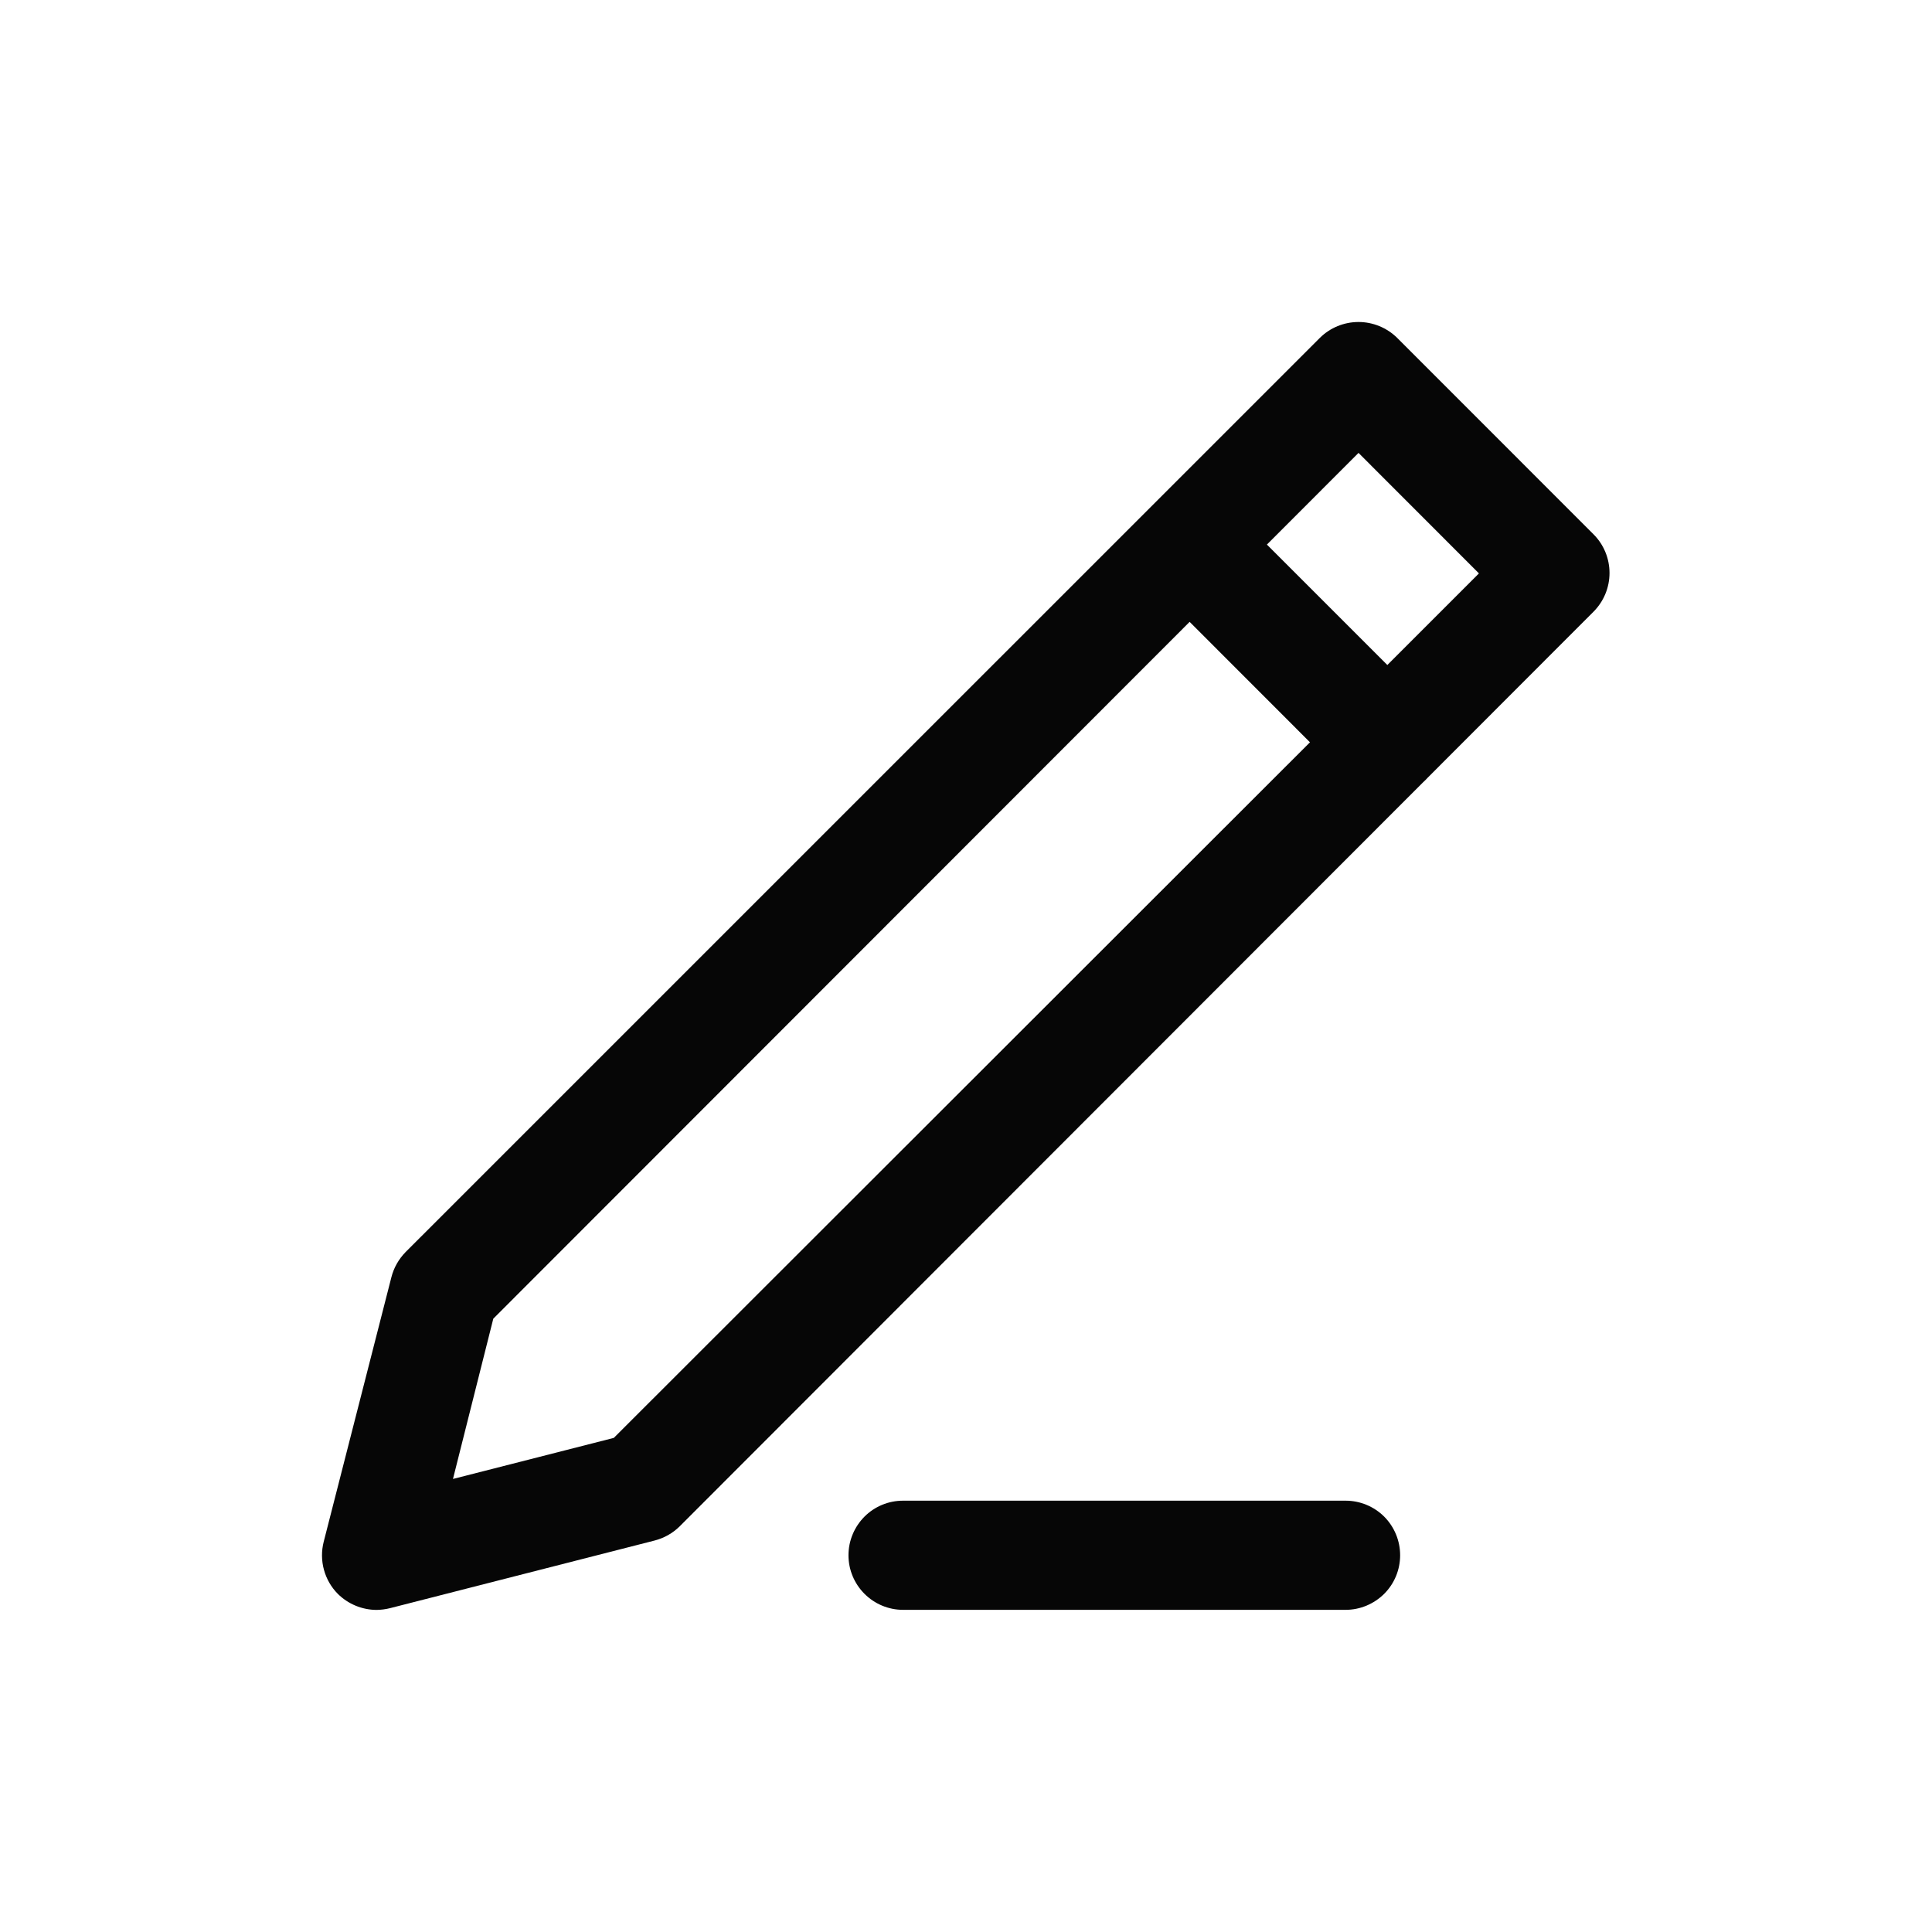 <svg width="24" height="24" viewBox="0 0 24 24" fill="none" xmlns="http://www.w3.org/2000/svg">
<path fill-rule="evenodd" clip-rule="evenodd" d="M4.678 19.999C4.498 19.998 4.326 19.927 4.198 19.801C4.115 19.718 4.055 19.614 4.024 19.5C3.993 19.387 3.992 19.267 4.021 19.153L4.862 15.866C4.892 15.748 4.953 15.641 5.038 15.554L16.396 4.197C16.523 4.071 16.696 4 16.876 4C17.055 4 17.228 4.071 17.356 4.197L19.796 6.638C19.923 6.765 19.994 6.938 19.994 7.118C19.994 7.298 19.923 7.47 19.796 7.598L17.733 9.663C17.715 9.683 17.697 9.701 17.677 9.719L8.444 18.96C8.358 19.046 8.25 19.106 8.132 19.137L4.846 19.977C4.791 19.991 4.734 19.998 4.678 19.999ZM18.372 7.123L17.234 8.261L15.738 6.765L16.876 5.626L18.372 7.123ZM6.128 16.381L14.778 7.725L16.273 9.221L7.625 17.862L5.627 18.372L6.128 16.381ZM11.218 19.998H16.715C16.895 19.998 17.067 19.926 17.195 19.799C17.322 19.672 17.393 19.5 17.393 19.32C17.393 19.14 17.322 18.968 17.195 18.84C17.067 18.713 16.895 18.642 16.715 18.642H11.218C11.038 18.642 10.866 18.713 10.739 18.84C10.612 18.968 10.54 19.14 10.54 19.32C10.54 19.5 10.612 19.672 10.739 19.799C10.866 19.926 11.038 19.998 11.218 19.998Z" fill="#060606"/>
</svg>
